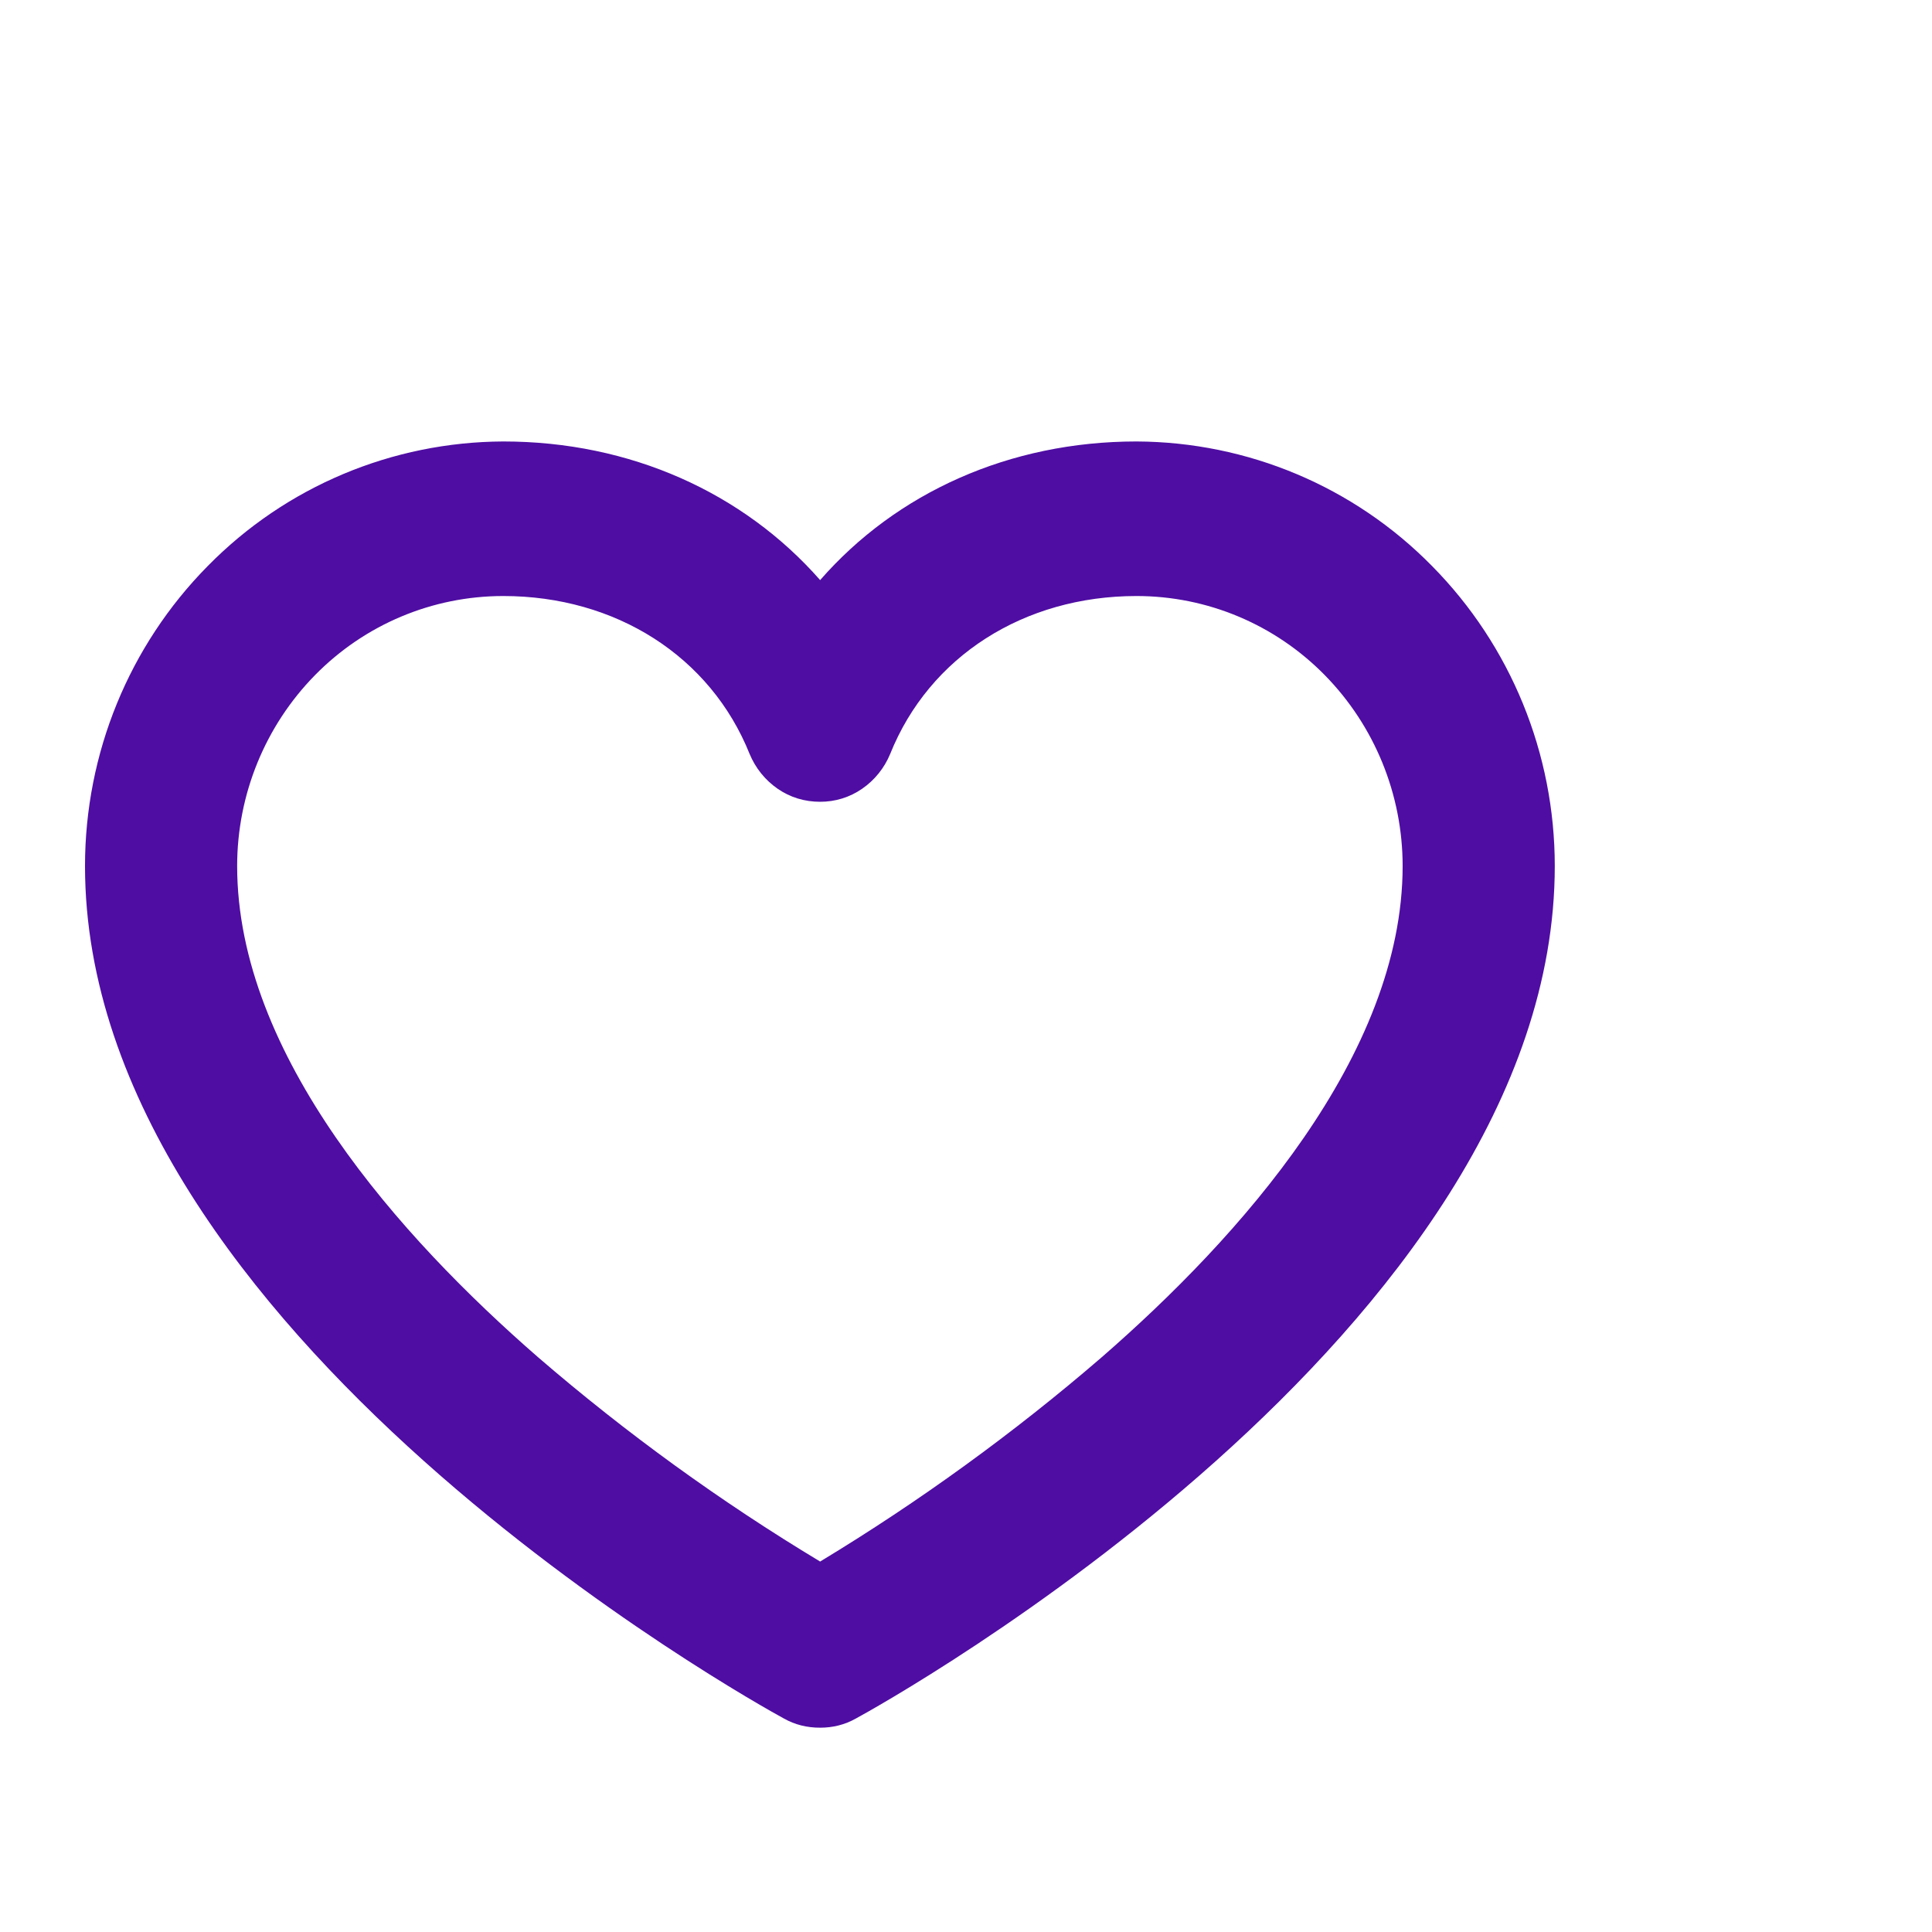 <svg width="4" height="4" viewBox="0 0 4 4" fill="none" xmlns="http://www.w3.org/2000/svg">
<g clip-path="url(#clip0_2_3842)">
<path d="M2.353 0.914C2.09 0.914 1.856 1.02 1.698 1.201C1.539 1.02 1.305 0.914 1.042 0.914C0.812 0.915 0.592 1.007 0.43 1.172C0.267 1.337 0.176 1.56 0.176 1.793C0.176 2.756 1.564 3.526 1.623 3.558C1.646 3.571 1.671 3.577 1.698 3.577C1.724 3.577 1.749 3.571 1.772 3.558C1.831 3.526 3.219 2.756 3.219 1.793C3.219 1.56 3.128 1.337 2.965 1.172C2.803 1.007 2.583 0.915 2.353 0.914ZM2.281 2.81C2.099 2.967 1.903 3.109 1.698 3.233C1.492 3.109 1.296 2.967 1.114 2.81C0.829 2.562 0.491 2.185 0.491 1.793C0.491 1.645 0.549 1.503 0.652 1.398C0.755 1.293 0.895 1.234 1.042 1.234C1.275 1.234 1.471 1.359 1.552 1.561C1.564 1.59 1.584 1.615 1.61 1.633C1.636 1.651 1.666 1.66 1.698 1.66C1.729 1.66 1.759 1.651 1.785 1.633C1.811 1.615 1.831 1.59 1.843 1.561C1.924 1.359 2.12 1.234 2.353 1.234C2.5 1.234 2.64 1.293 2.743 1.398C2.846 1.503 2.904 1.645 2.904 1.793C2.904 2.185 2.566 2.562 2.281 2.81Z" fill="#4F0DA3"/>
</g>
<defs>
<clipPath id="clip0_2_3842">
<rect width="3.234" height="3.234" fill="white" transform="translate(0.081 0.629)"/>
</clipPath>
</defs>
</svg>
